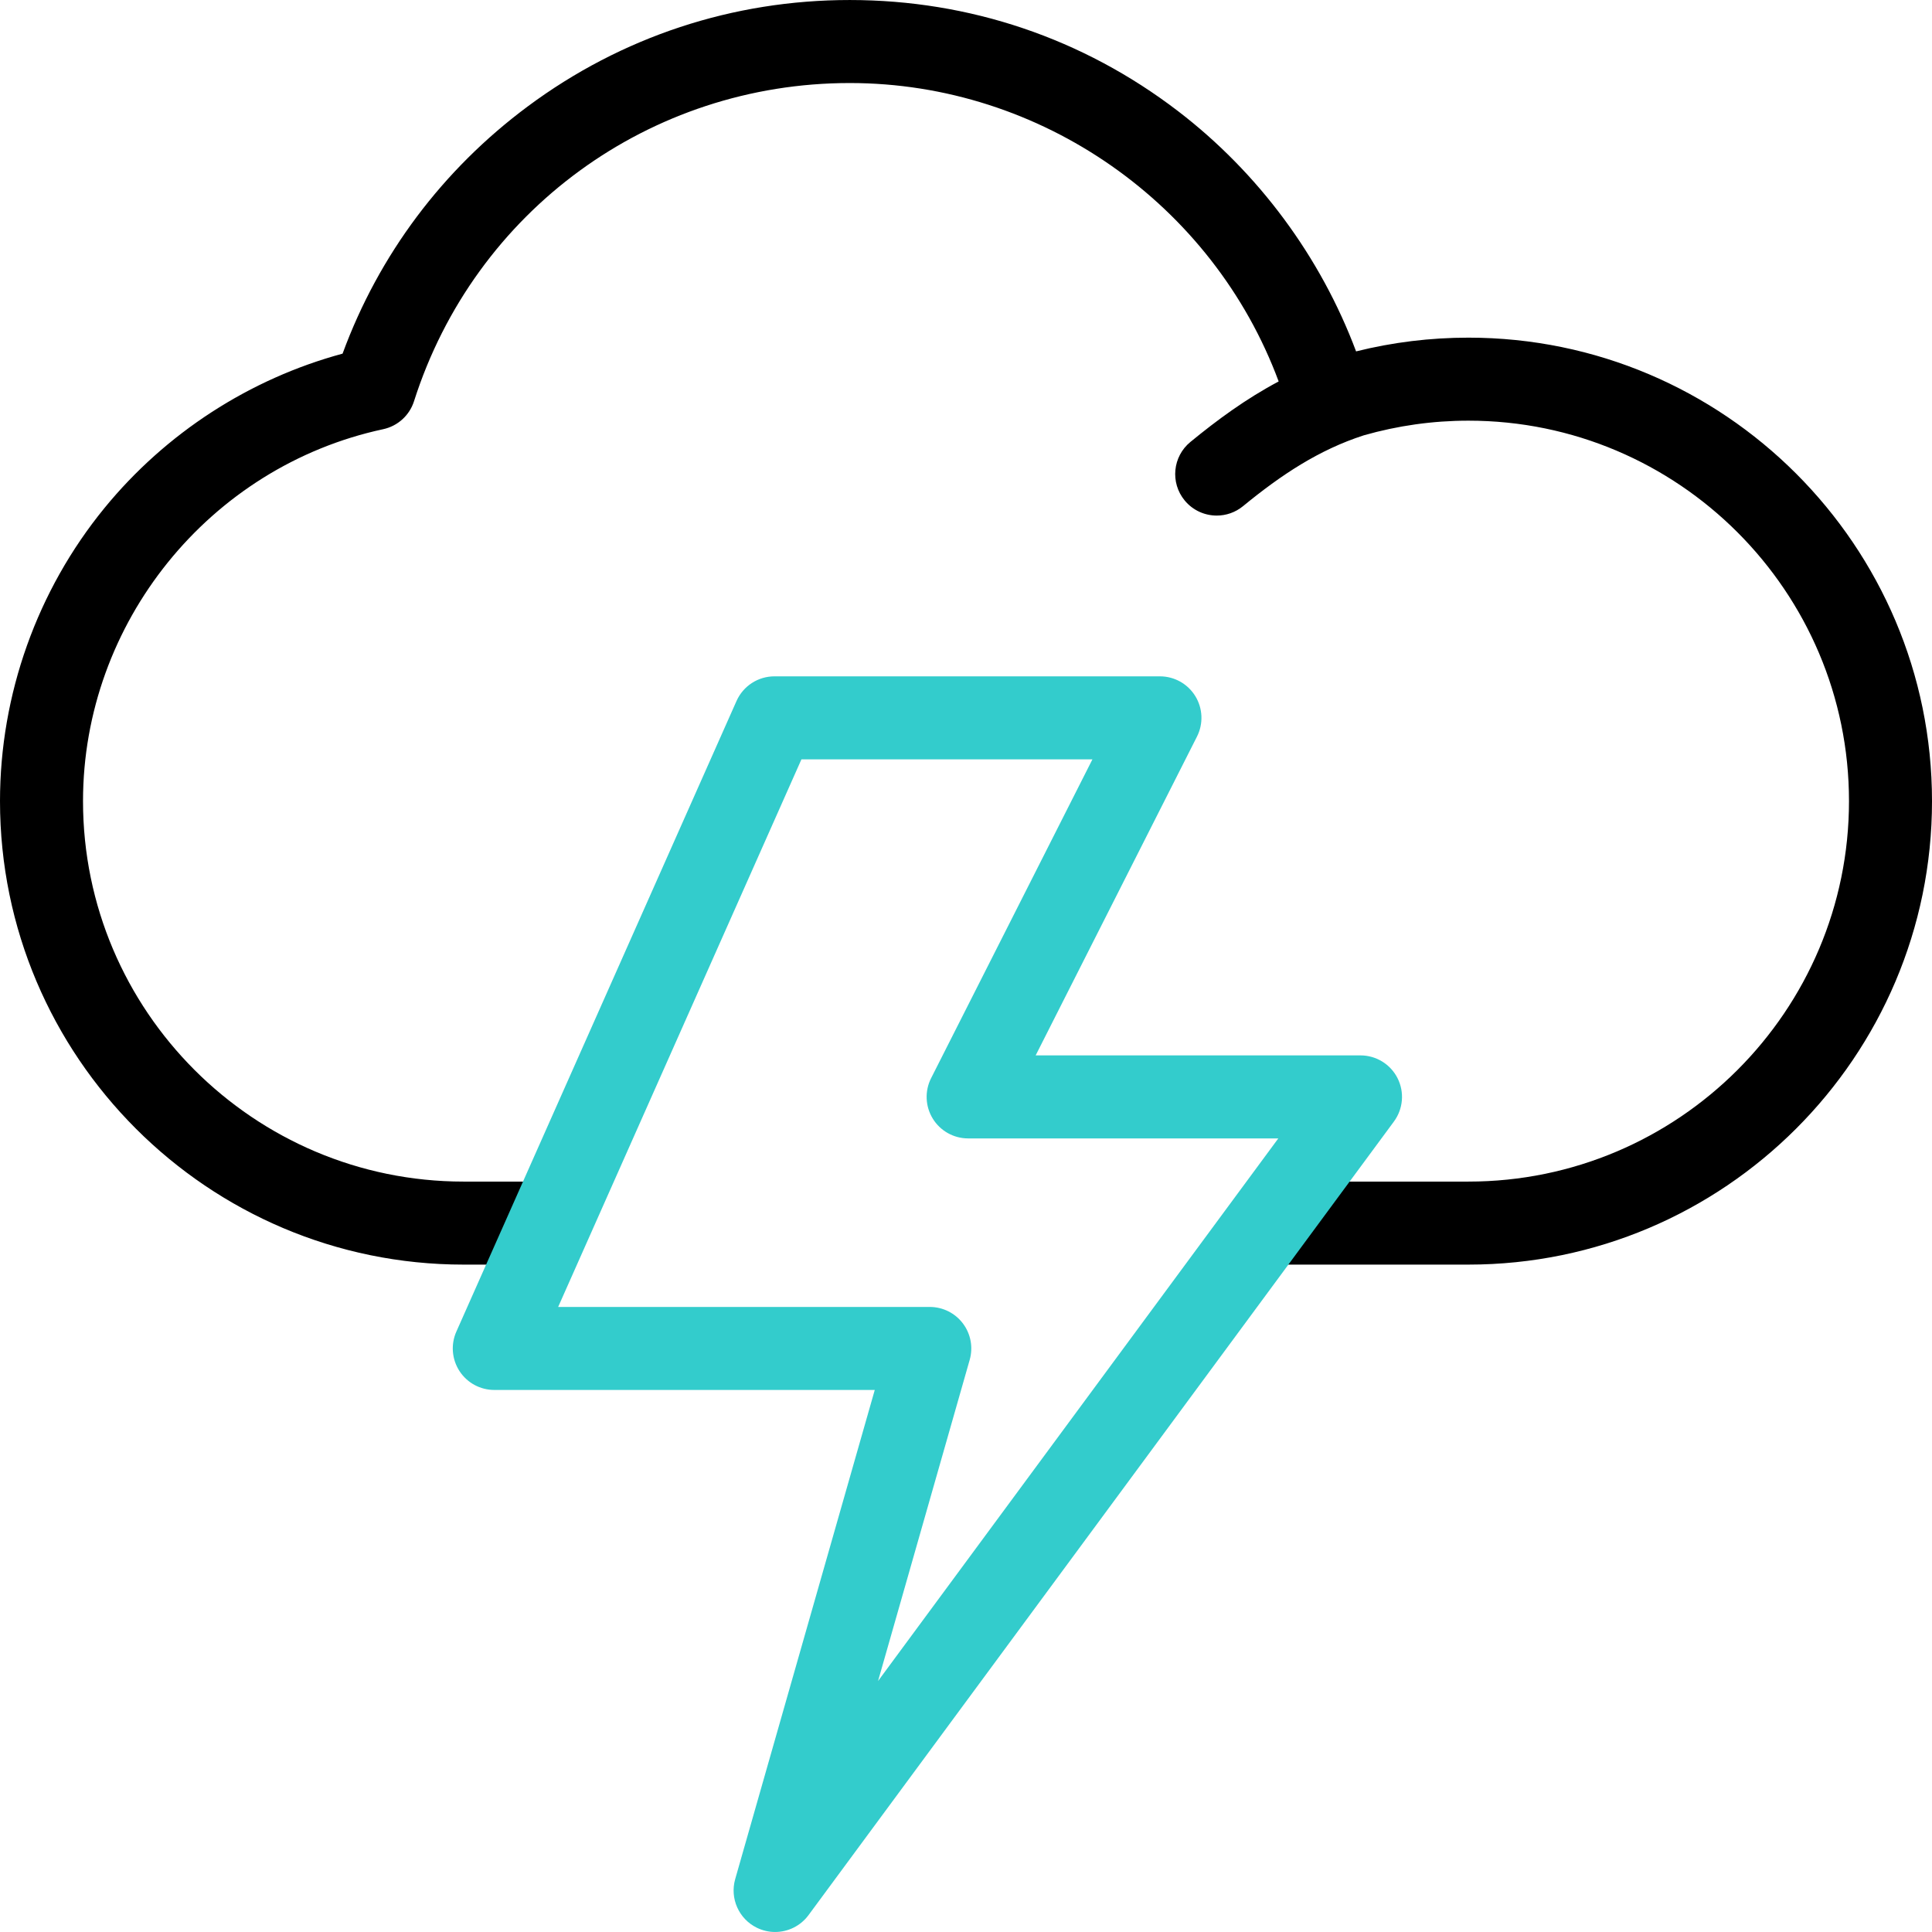 <?xml version="1.0" encoding="UTF-8"?>
<!-- Generator: Adobe Illustrator 24.2.3, SVG Export Plug-In . SVG Version: 6.00 Build 0)  -->
<svg xmlns="http://www.w3.org/2000/svg" xmlns:xlink="http://www.w3.org/1999/xlink" version="1.1" id="Capa_1" x="0px" y="0px" viewBox="0 0 512 512" style="enable-background:new 0 0 512 512;" xml:space="preserve" width="512" height="512">
<g>
	<path d="M389.149,89.482c-10.101,0-20.074,1.222-29.773,3.64c-9.385-25.042-25.887-47.382-47.255-63.726   c-25.139-19.228-55.197-29.392-86.926-29.392c-30.984,0-60.475,9.736-85.282,28.156c-22.624,16.799-39.514,39.37-49.127,65.561   c-24.612,6.656-46.836,21.02-63.096,40.905C9.834,156.465,0,184.052,0,212.308c0,67.727,55.11,122.826,122.851,122.826h18.901   c6.075,0,11-4.925,11-11s-4.925-11-11-11h-18.901C67.241,313.134,22,267.904,22,212.308c0-47.208,33.454-88.66,79.548-98.566   c3.854-0.828,6.971-3.657,8.169-7.413c16.08-50.437,62.487-84.324,115.479-84.324c50.746,0,96.238,32.097,113.662,79.081   c-8.721,4.628-16.324,10.244-23.394,16.041c-4.697,3.852-5.383,10.783-1.53,15.481c2.176,2.652,5.331,4.025,8.513,4.025   c2.453,0,4.923-0.817,6.969-2.495c10.164-8.335,20.133-14.94,31.997-18.768c8.988-2.568,18.29-3.887,27.737-3.887   c55.609,0,100.851,45.23,100.851,100.826s-45.241,100.826-100.851,100.826h-51.271c-6.075,0-11,4.925-11,11s4.925,11,11,11h51.271   c67.74,0,122.851-55.099,122.851-122.826C512,144.582,456.89,89.482,389.149,89.482z"/>
	<path style="fill:#33CCCC;" d="M205.41,511.995c-1.638,0-3.294-0.366-4.846-1.128c-4.775-2.347-7.187-7.774-5.727-12.891   l36.986-129.623H130.993c-3.724,0-7.194-1.883-9.223-5.005c-2.029-3.122-2.342-7.058-0.83-10.46l74.244-167.116   c1.766-3.973,5.705-6.534,10.053-6.534h102.161c3.821,0,7.369,1.984,9.371,5.239c2.001,3.256,2.169,7.317,0.444,10.727   l-42.751,84.486h86.086c4.15,0,7.948,2.336,9.819,6.042s1.497,8.148-0.967,11.488L214.269,507.524   C212.136,510.415,208.813,511.995,205.41,511.995z M147.917,346.354h98.485c3.451,0,6.702,1.62,8.78,4.375   c2.079,2.754,2.744,6.325,1.798,9.644l-24.286,85.113l106.071-143.794h-82.197c-3.821,0-7.369-1.983-9.371-5.239   c-2.001-3.256-2.169-7.317-0.444-10.727l42.751-84.486h-77.117L147.917,346.354z"/>
</g>















</svg>
